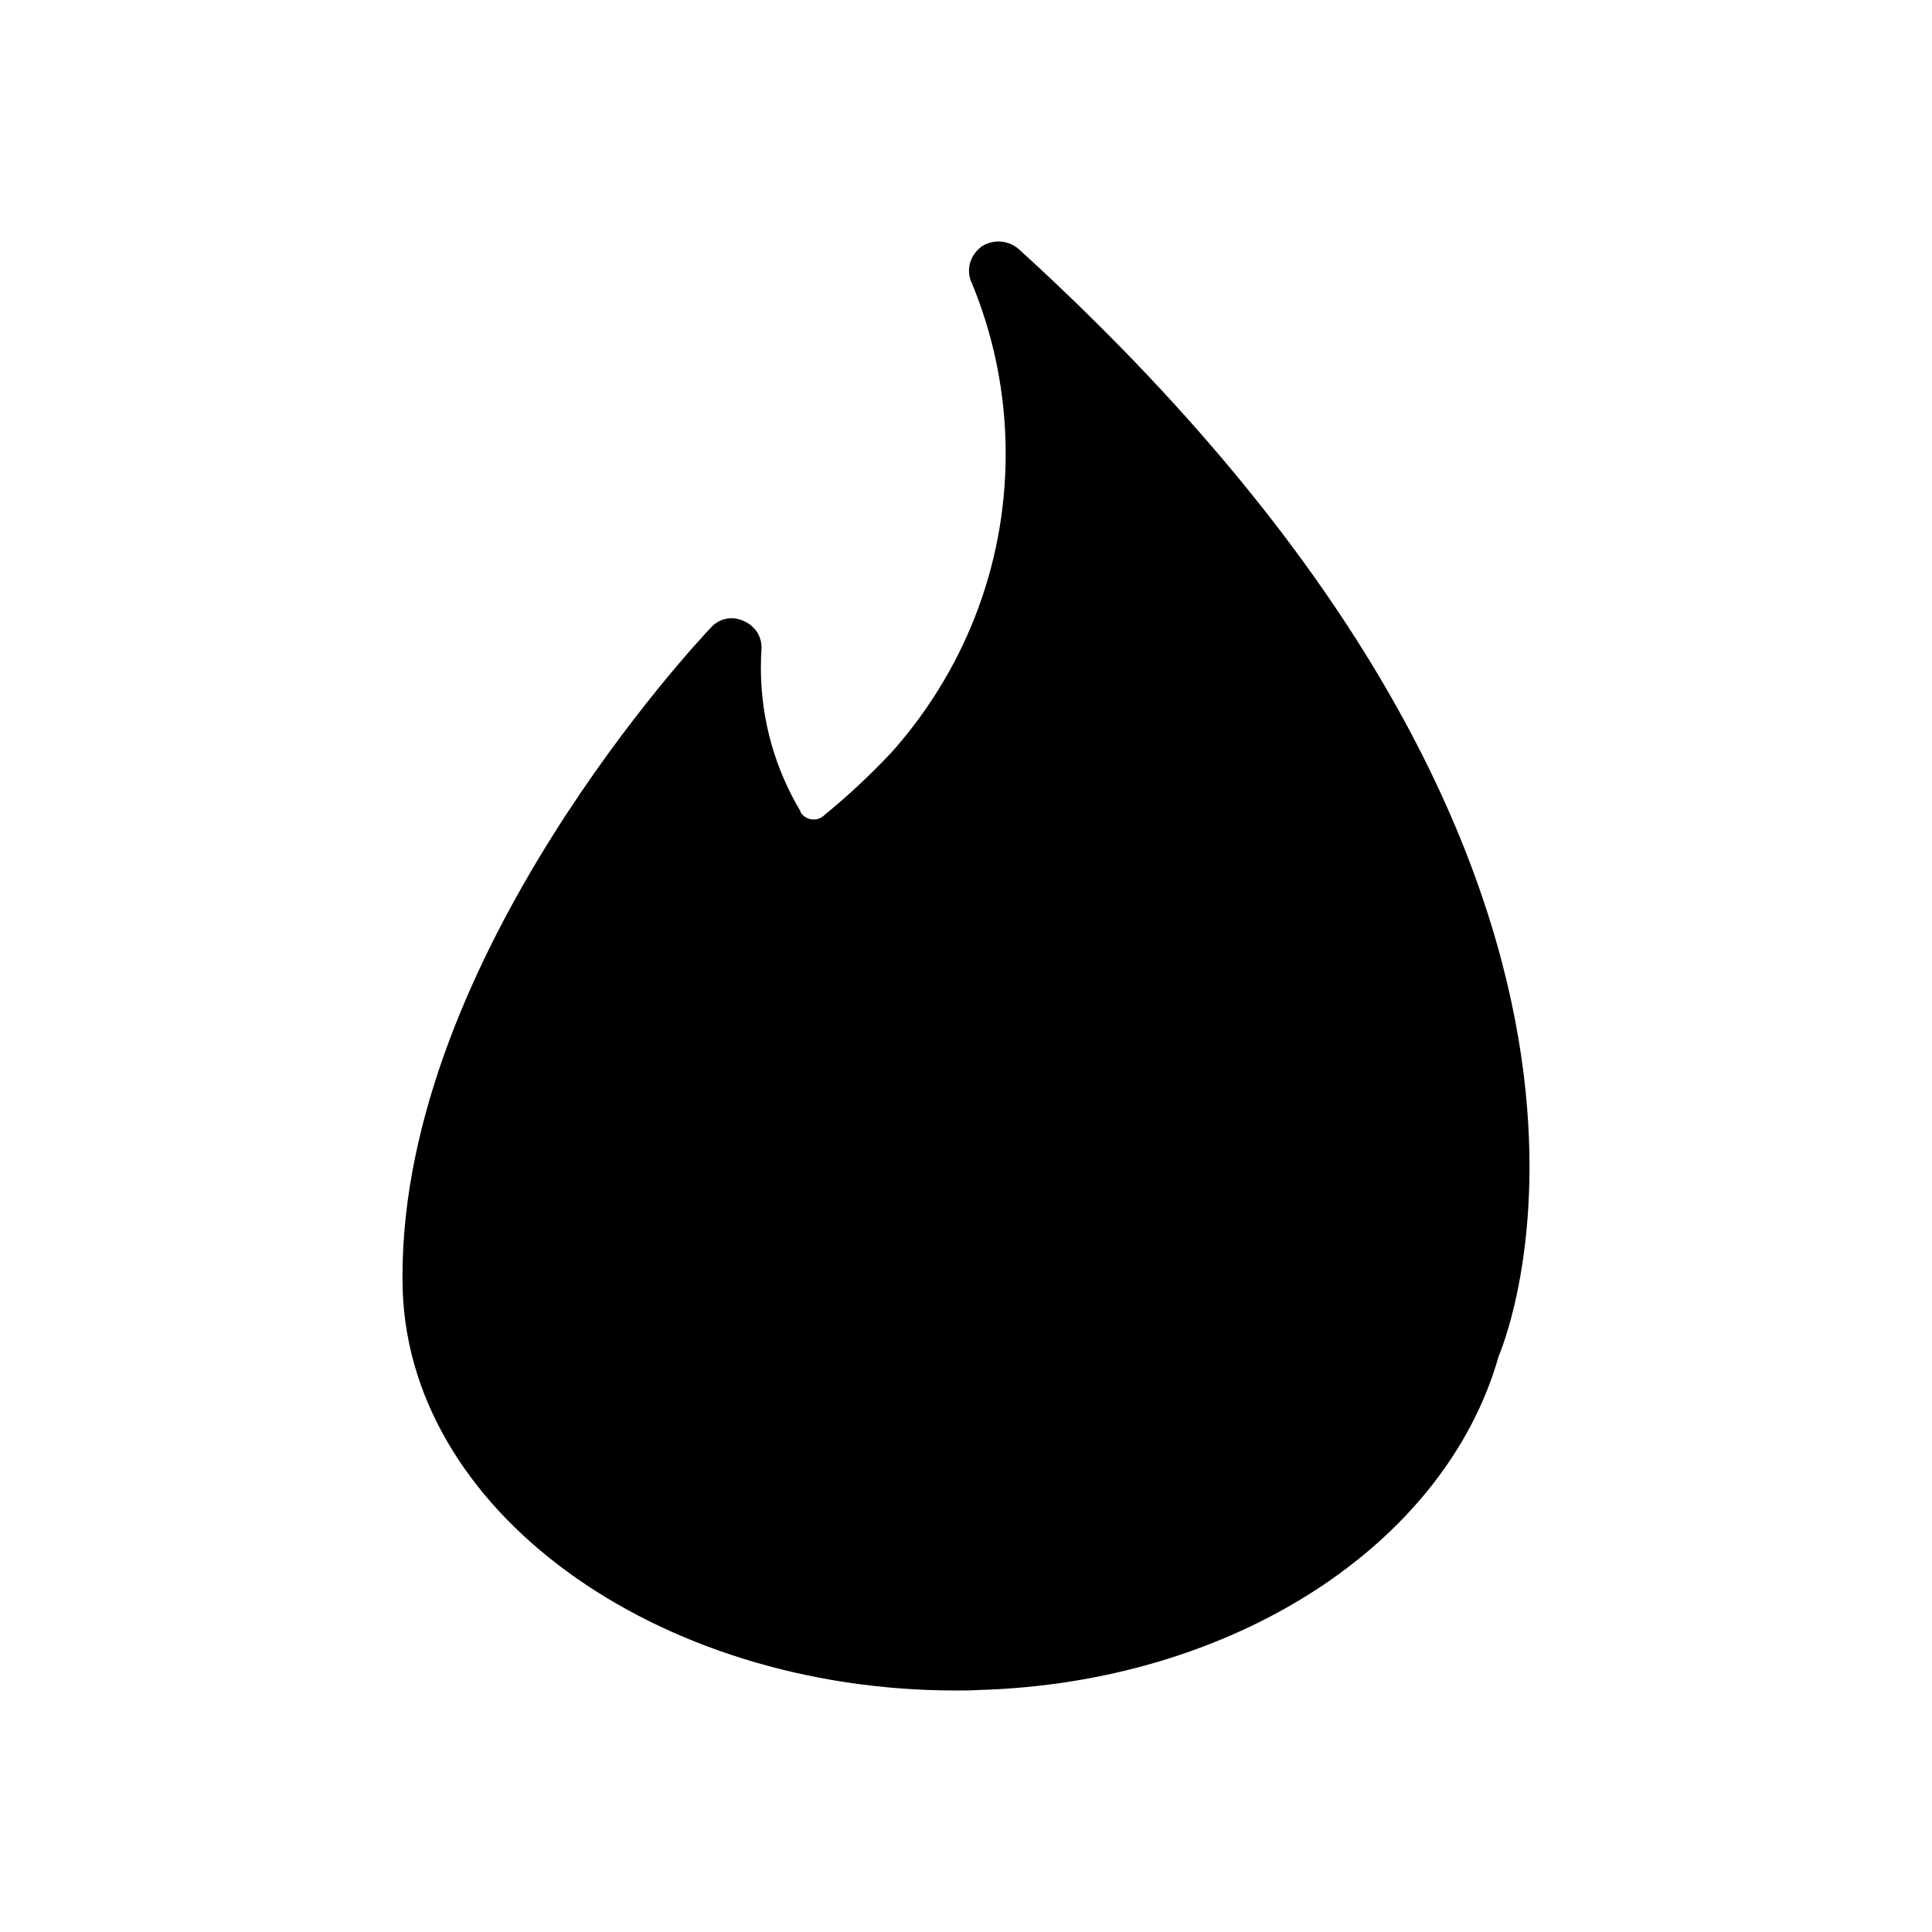 <svg width="24" height="24" viewBox="0 0 24 24" fill="none" xmlns="http://www.w3.org/2000/svg">
<path d="M9.945 10.09C9.978 10.144 10.038 10.18 10.107 10.18H10.108C10.154 10.18 10.196 10.164 10.229 10.137L10.239 10.127C10.535 9.884 10.803 9.635 11.053 9.369L11.059 9.364C11.949 8.375 12.493 7.069 12.493 5.638C12.493 4.873 12.337 4.142 12.056 3.477L12.069 3.514C12.05 3.47 12.037 3.418 12.037 3.364C12.037 3.245 12.095 3.139 12.184 3.07L12.184 3.069C12.245 3.026 12.321 3 12.404 3C12.5 3 12.588 3.036 12.656 3.095C20.983 10.68 18.781 16.457 18.617 16.847C17.95 19.202 15.297 20.907 12.151 20.994C12.046 21 11.966 21 11.873 21C8.158 21 5 18.758 5 15.895V15.85C5 11.875 8.675 7.959 8.835 7.792C8.897 7.723 8.988 7.68 9.089 7.68C9.143 7.68 9.194 7.693 9.239 7.714L9.237 7.714C9.37 7.769 9.46 7.895 9.46 8.042V8.053V8.052C9.455 8.125 9.452 8.21 9.452 8.296C9.452 8.952 9.635 9.566 9.952 10.092L9.943 10.076V10.089L9.945 10.09Z" fill="black"/>
</svg>

